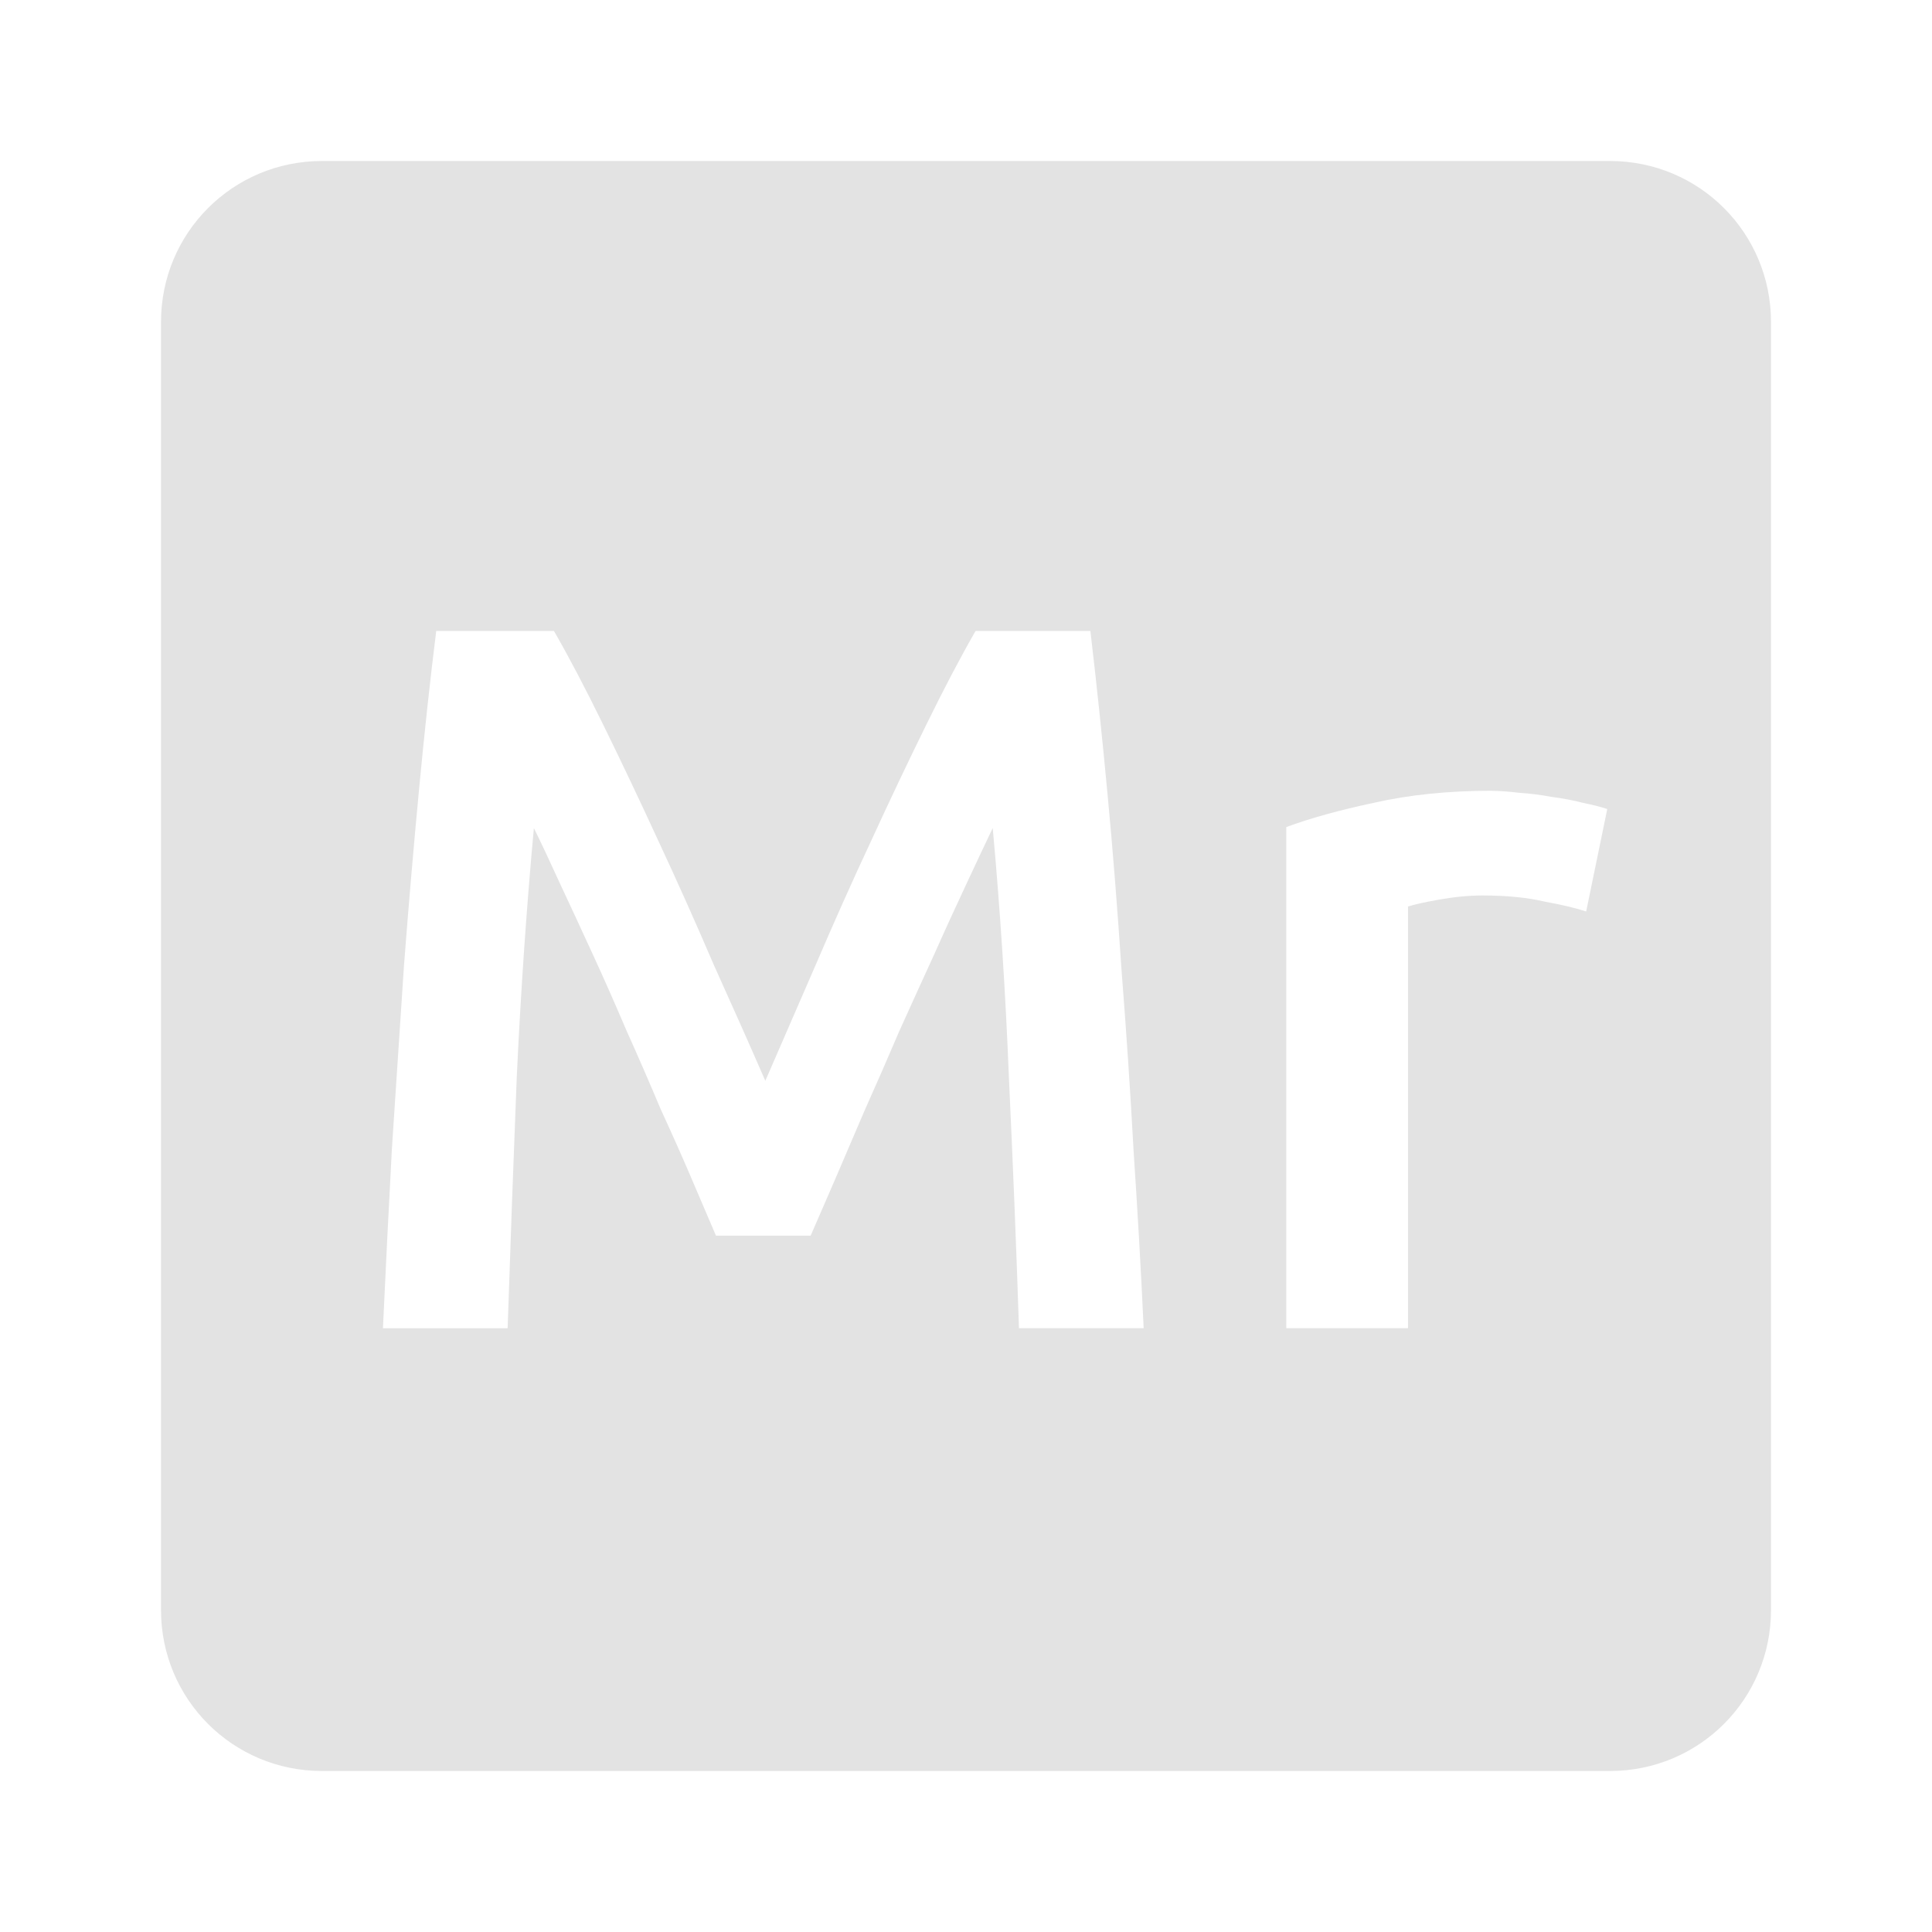 <svg viewBox="0 0 24 24" xmlns="http://www.w3.org/2000/svg">
 <path style="fill:#E3E3E3;fill-opacity:1" d="m 4 2 c -1.108 0 -2 0.892 -2 2 l 0 16 c 0 1.108 0.892 2 2 2 l 16 0 c 1.108 0 2 -0.892 2 -2 l 0 -16 c 0 -1.108 -0.892 -2 -2 -2 l -16 0 z m 1.418 5.838 1.463 0 c 0.183 0.317 0.386 0.704 0.611 1.162 c 0.225 0.458 0.454 0.941 0.688 1.449 0.233 0.5 0.463 1.014 0.688 1.539 0.233 0.517 0.447 0.996 0.639 1.438 0.192 -0.442 0.4 -0.921 0.625 -1.438 0.225 -0.525 0.454 -1.039 0.688 -1.539 0.233 -0.508 0.463 -0.991 0.688 -1.449 0.225 -0.458 0.428 -0.845 0.611 -1.162 l 1.426 0 c 0.075 0.633 0.146 1.309 0.213 2.025 0.067 0.708 0.124 1.437 0.174 2.187 0.058 0.742 0.109 1.492 0.15 2.25 0.05 0.75 0.092 1.483 0.125 2.199 l -1.549 0 c -0.033 -1.01 -0.075 -2.047 -0.125 -3.113 -0.042 -1.067 -0.11 -2.1 -0.201 -3.1 -0.092 0.192 -0.199 0.421 -0.324 0.688 -0.125 0.267 -0.259 0.558 -0.4 0.875 -0.142 0.308 -0.287 0.63 -0.438 0.963 -0.142 0.333 -0.284 0.658 -0.426 0.975 -0.133 0.308 -0.258 0.6 -0.375 0.875 -0.117 0.267 -0.215 0.496 -0.299 0.688 l -1.176 0 c -0.083 -0.192 -0.182 -0.424 -0.299 -0.699 -0.117 -0.275 -0.247 -0.567 -0.389 -0.875 -0.133 -0.317 -0.274 -0.641 -0.424 -0.975 -0.142 -0.333 -0.284 -0.655 -0.426 -0.963 -0.142 -0.308 -0.275 -0.597 -0.4 -0.863 c -0.125 -0.275 -0.233 -0.504 -0.324 -0.688 -0.092 1 -0.163 2.033 -0.213 3.1 c -0.042 1.067 -0.08 2.105 -0.113 3.113 l -1.549 0 c 0.033 -0.717 0.07 -1.458 0.111 -2.225 0.05 -0.767 0.1 -1.525 0.15 -2.275 0.058 -0.758 0.121 -1.491 0.188 -2.199 0.067 -0.708 0.138 -1.363 0.213 -1.963 z m 13.11 1.986 c 0.1 0 0.216 0.009 0.35 0.025 0.133 0.008 0.267 0.026 0.4 0.051 0.133 0.017 0.264 0.041 0.389 0.074 0.125 0.025 0.224 0.051 0.299 0.076 l -0.262 1.273 c -0.125 -0.042 -0.3 -0.083 -0.525 -0.125 -0.217 -0.05 -0.47 -0.074 -0.762 -0.074 -0.167 0 -0.347 0.017 -0.539 0.051 -0.183 0.033 -0.312 0.061 -0.387 0.086 l 0 5.238 -1.512 0 0 -6.225 c 0.292 -0.108 0.653 -0.209 1.086 -0.301 0.442 -0.1 0.93 -0.15 1.463 -0.15 z"/>
</svg>

